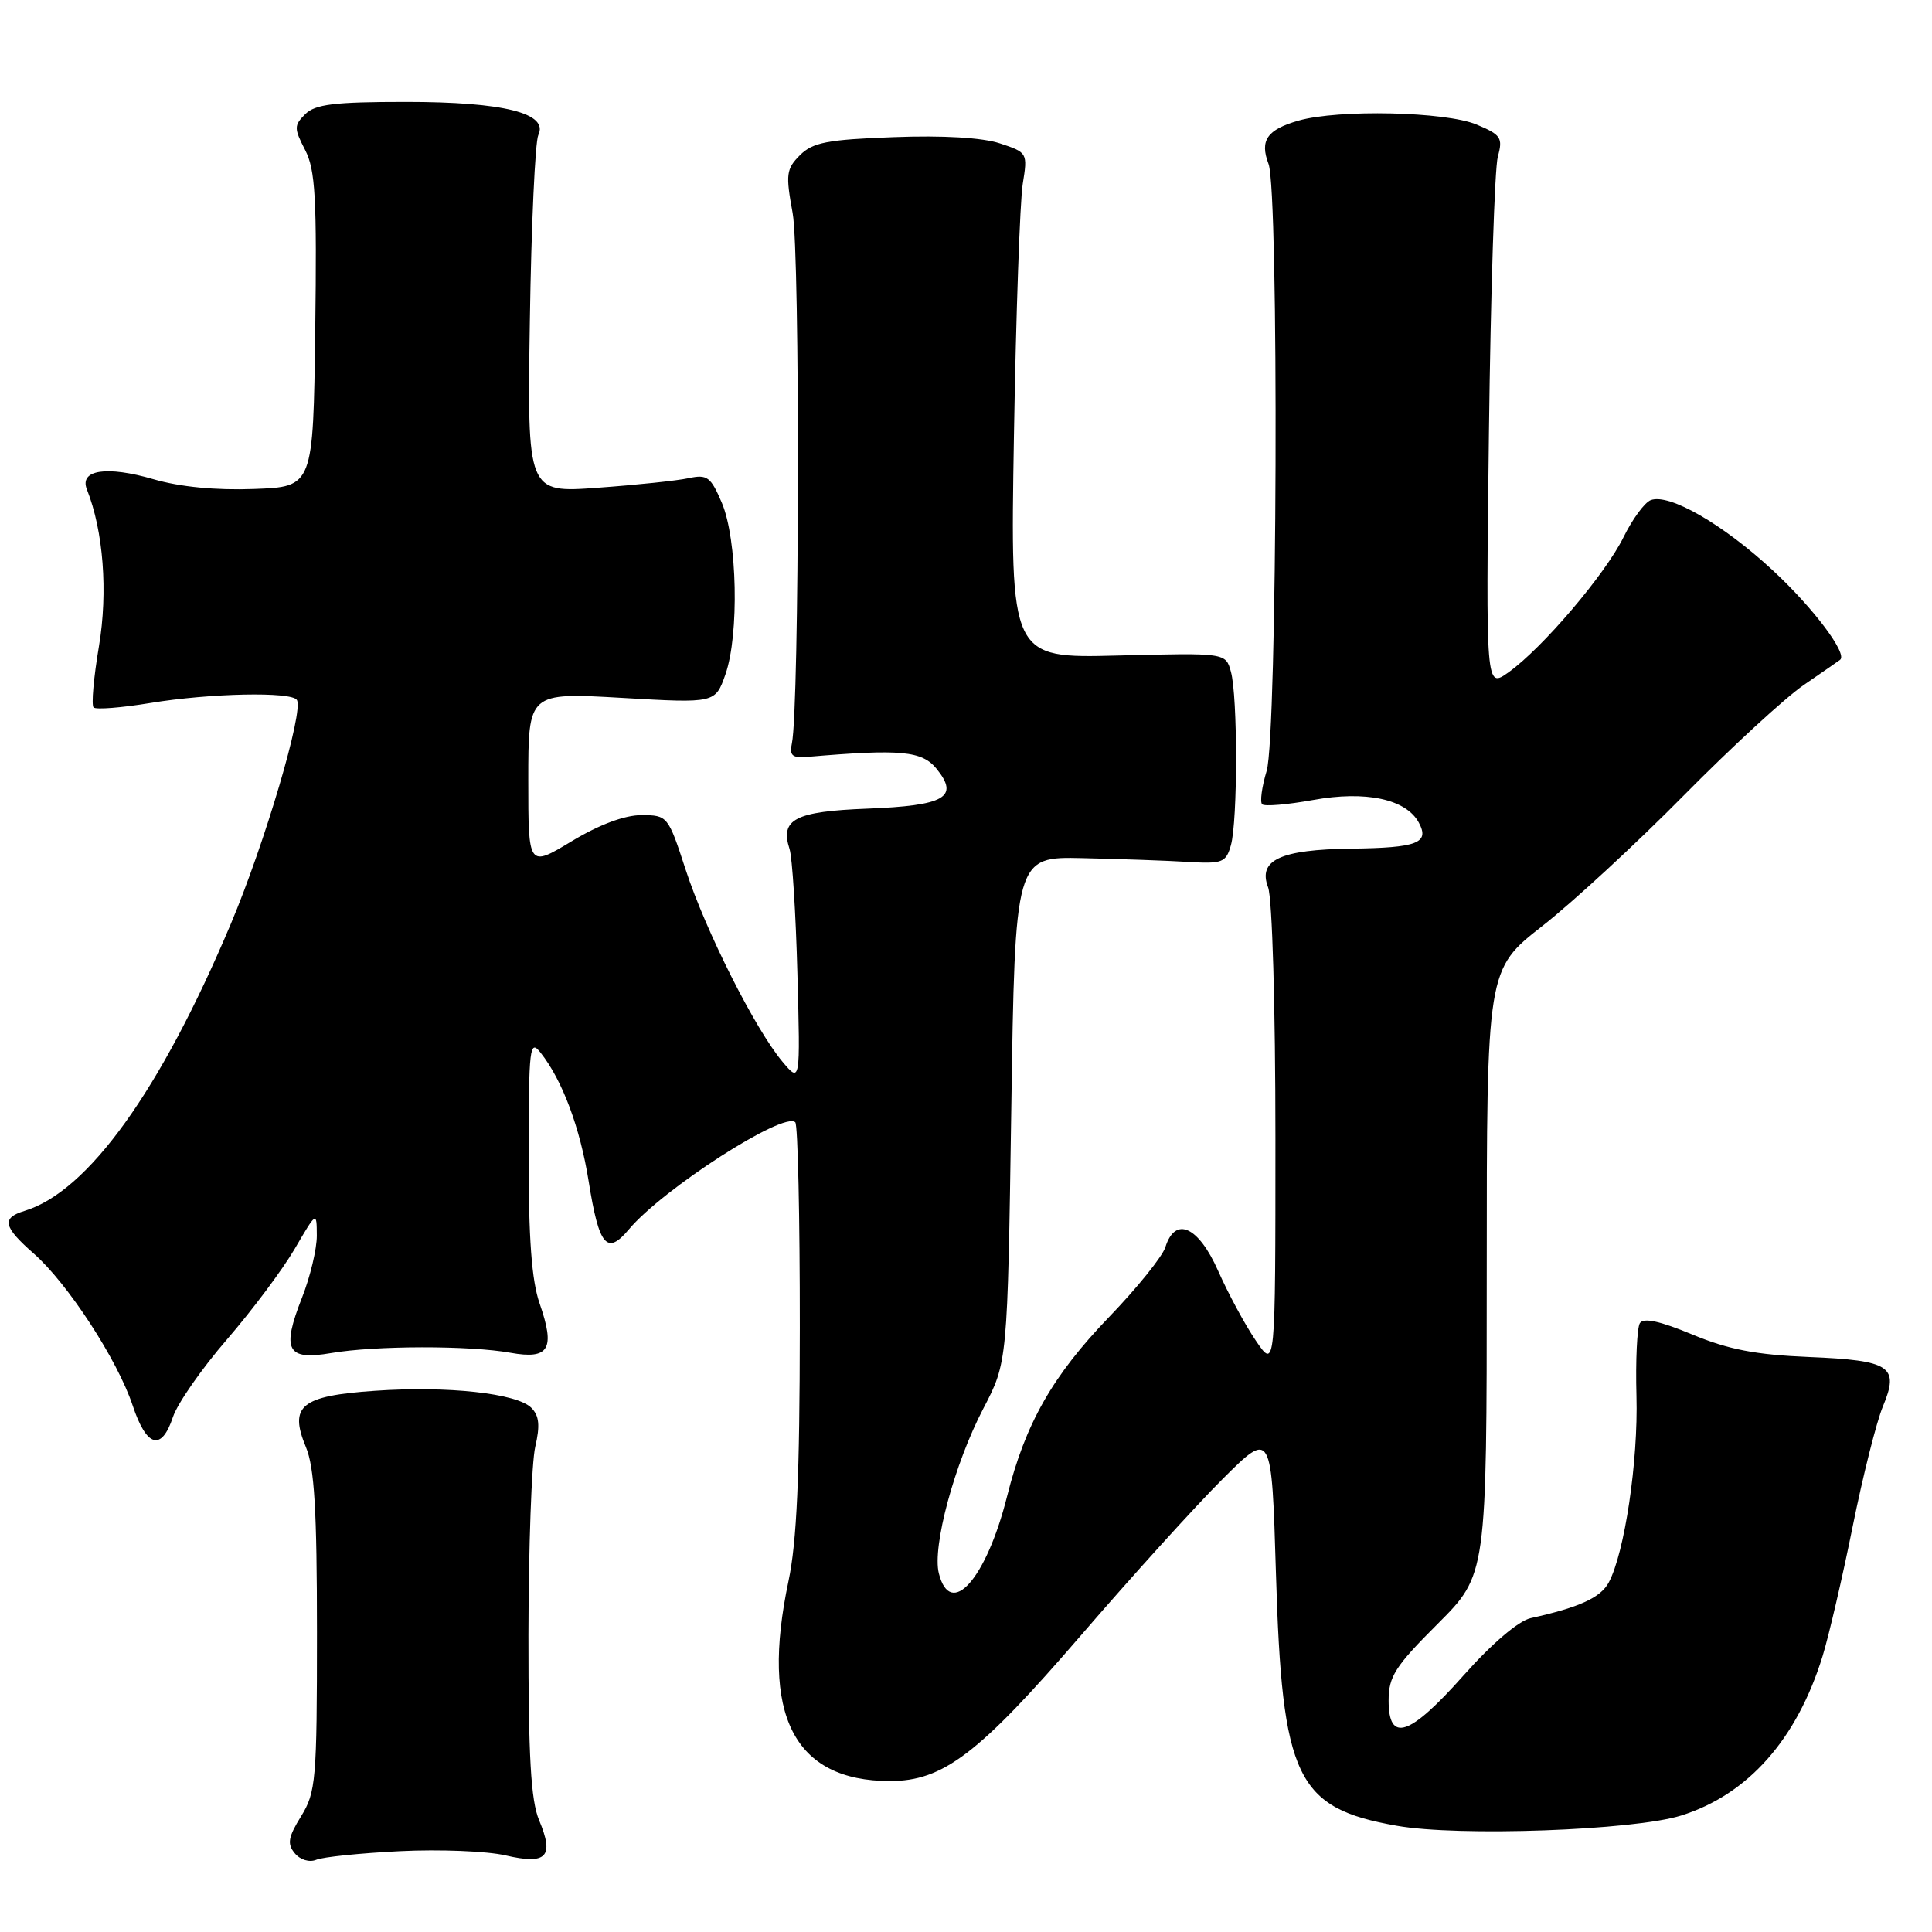 <?xml version="1.0" encoding="UTF-8" standalone="no"?>
<!DOCTYPE svg PUBLIC "-//W3C//DTD SVG 1.1//EN" "http://www.w3.org/Graphics/SVG/1.1/DTD/svg11.dtd" >
<svg xmlns="http://www.w3.org/2000/svg" xmlns:xlink="http://www.w3.org/1999/xlink" version="1.1" viewBox="0 0 256 256">
 <g >
 <path fill="currentColor"
d=" M 53.00 245.29 C 58.23 245.03 64.51 245.28 66.98 245.85 C 72.45 247.12 73.47 246.05 71.43 241.18 C 70.34 238.57 70.01 232.74 70.02 216.63 C 70.04 205.01 70.44 193.80 70.92 191.72 C 71.58 188.89 71.45 187.59 70.40 186.54 C 68.48 184.62 59.32 183.62 49.65 184.29 C 39.88 184.96 38.26 186.28 40.54 191.76 C 41.66 194.44 42.00 200.11 42.00 216.25 C 42.00 235.85 41.86 237.49 39.90 240.66 C 38.18 243.44 38.03 244.33 39.06 245.57 C 39.78 246.44 41.00 246.81 41.91 246.43 C 42.78 246.06 47.77 245.55 53.00 245.29 Z  M 222.76 240.57 C 231.62 237.79 238.10 230.48 241.51 219.42 C 242.34 216.71 244.14 208.99 245.49 202.26 C 246.85 195.53 248.65 188.38 249.49 186.37 C 251.71 181.05 250.53 180.26 239.71 179.81 C 232.67 179.52 229.02 178.82 224.24 176.83 C 219.93 175.04 217.77 174.57 217.29 175.33 C 216.92 175.94 216.71 180.28 216.84 184.97 C 217.08 193.62 215.27 205.75 213.17 209.68 C 212.09 211.70 209.26 212.99 202.83 214.41 C 201.21 214.77 197.68 217.78 193.93 222.00 C 186.76 230.07 184.00 230.99 184.00 225.33 C 184.00 222.15 184.86 220.80 190.50 215.17 C 197.00 208.67 197.00 208.67 197.00 168.57 C 197.00 128.47 197.00 128.47 204.37 122.70 C 208.43 119.52 216.87 111.73 223.12 105.39 C 229.38 99.05 236.53 92.47 239.00 90.77 C 241.47 89.07 243.65 87.57 243.82 87.43 C 244.86 86.65 240.26 80.53 234.91 75.58 C 228.29 69.44 221.16 65.34 218.73 66.27 C 217.92 66.58 216.30 68.79 215.13 71.17 C 212.72 76.08 204.37 85.89 199.88 89.09 C 196.88 91.22 196.88 91.22 197.29 57.36 C 197.52 38.74 198.05 22.26 198.47 20.75 C 199.16 18.26 198.89 17.85 195.65 16.50 C 191.53 14.78 177.35 14.47 172.06 15.98 C 167.88 17.18 166.90 18.60 168.09 21.73 C 169.48 25.38 169.25 97.42 167.84 102.14 C 167.20 104.27 166.93 106.26 167.24 106.57 C 167.54 106.88 170.57 106.62 173.96 106.01 C 180.98 104.73 186.33 105.88 188.01 109.02 C 189.45 111.71 187.81 112.34 179.06 112.45 C 169.65 112.57 166.65 113.96 168.03 117.58 C 168.58 119.02 169.00 133.44 169.00 150.80 C 169.00 181.46 169.00 181.46 166.41 177.65 C 164.98 175.56 162.74 171.40 161.42 168.42 C 158.80 162.49 155.73 161.10 154.42 165.25 C 154.03 166.49 150.68 170.65 146.97 174.50 C 139.47 182.29 135.87 188.61 133.44 198.28 C 130.69 209.23 125.94 214.59 124.40 208.47 C 123.51 204.93 126.48 193.94 130.29 186.65 C 133.50 180.50 133.50 180.50 134.00 147.00 C 134.50 113.50 134.50 113.50 143.50 113.71 C 148.45 113.82 154.73 114.04 157.45 114.21 C 161.98 114.48 162.45 114.29 163.10 112.00 C 164.01 108.77 164.01 92.25 163.10 89.00 C 162.41 86.50 162.41 86.50 148.14 86.86 C 133.86 87.23 133.86 87.23 134.35 57.86 C 134.62 41.71 135.15 26.64 135.52 24.36 C 136.18 20.27 136.14 20.20 132.50 19.00 C 130.18 18.23 124.93 17.92 118.40 18.17 C 109.64 18.49 107.69 18.87 106.00 20.56 C 104.18 22.38 104.09 23.10 105.03 28.23 C 106.02 33.56 105.93 93.81 104.93 98.50 C 104.58 100.12 104.98 100.46 107.00 100.29 C 119.38 99.23 122.17 99.49 124.11 101.88 C 127.15 105.64 125.21 106.75 114.92 107.15 C 105.34 107.52 103.34 108.56 104.62 112.50 C 104.98 113.60 105.45 121.03 105.66 129.00 C 106.05 143.50 106.05 143.50 103.68 140.68 C 100.07 136.38 93.51 123.37 90.86 115.26 C 88.53 108.11 88.46 108.02 85.00 108.01 C 82.77 108.01 79.42 109.26 75.75 111.47 C 70.00 114.94 70.00 114.94 70.00 103.35 C 70.00 91.76 70.00 91.76 82.39 92.47 C 94.78 93.19 94.78 93.19 96.13 89.34 C 97.96 84.09 97.70 71.46 95.65 66.63 C 94.18 63.18 93.71 62.83 91.25 63.36 C 89.74 63.69 84.31 64.26 79.18 64.63 C 69.86 65.31 69.86 65.31 70.21 42.41 C 70.40 29.81 70.91 18.78 71.33 17.89 C 72.72 15.00 66.74 13.50 53.78 13.50 C 44.30 13.50 41.76 13.81 40.44 15.13 C 38.95 16.62 38.95 17.00 40.43 19.87 C 41.79 22.49 42.00 26.24 41.77 43.74 C 41.50 64.50 41.50 64.50 33.66 64.79 C 28.62 64.98 23.85 64.52 20.34 63.50 C 14.14 61.69 10.49 62.25 11.51 64.84 C 13.70 70.35 14.32 78.41 13.11 85.64 C 12.41 89.78 12.09 93.43 12.40 93.74 C 12.71 94.05 16.10 93.78 19.93 93.15 C 27.81 91.85 38.65 91.62 39.34 92.75 C 40.26 94.24 35.09 111.75 30.56 122.48 C 21.26 144.53 11.65 157.90 3.25 160.45 C 0.17 161.39 0.42 162.55 4.48 166.11 C 8.98 170.07 15.57 180.19 17.58 186.24 C 19.42 191.78 21.40 192.34 22.92 187.75 C 23.52 185.96 26.73 181.35 30.06 177.50 C 33.39 173.65 37.43 168.25 39.04 165.50 C 41.96 160.50 41.96 160.50 41.98 163.71 C 41.99 165.48 41.11 169.18 40.02 171.94 C 37.28 178.90 38.01 180.30 43.87 179.29 C 49.70 178.29 62.21 178.27 67.64 179.25 C 72.77 180.17 73.60 178.76 71.50 172.71 C 70.45 169.70 70.03 164.09 70.05 153.00 C 70.06 138.69 70.19 137.65 71.64 139.50 C 74.52 143.14 76.87 149.44 78.00 156.52 C 79.37 165.12 80.42 166.38 83.32 162.91 C 87.82 157.54 103.88 147.21 105.38 148.71 C 105.72 149.05 105.99 161.30 105.98 175.92 C 105.97 195.54 105.58 204.33 104.48 209.50 C 100.73 227.22 105.18 235.99 117.91 236.00 C 124.97 236.00 129.66 232.43 143.20 216.73 C 149.95 208.90 158.40 199.57 161.98 196.00 C 168.50 189.50 168.50 189.50 169.07 208.50 C 169.88 235.65 171.76 239.57 185.06 241.92 C 193.25 243.38 216.48 242.54 222.76 240.57 Z "/>
</g>
</svg>